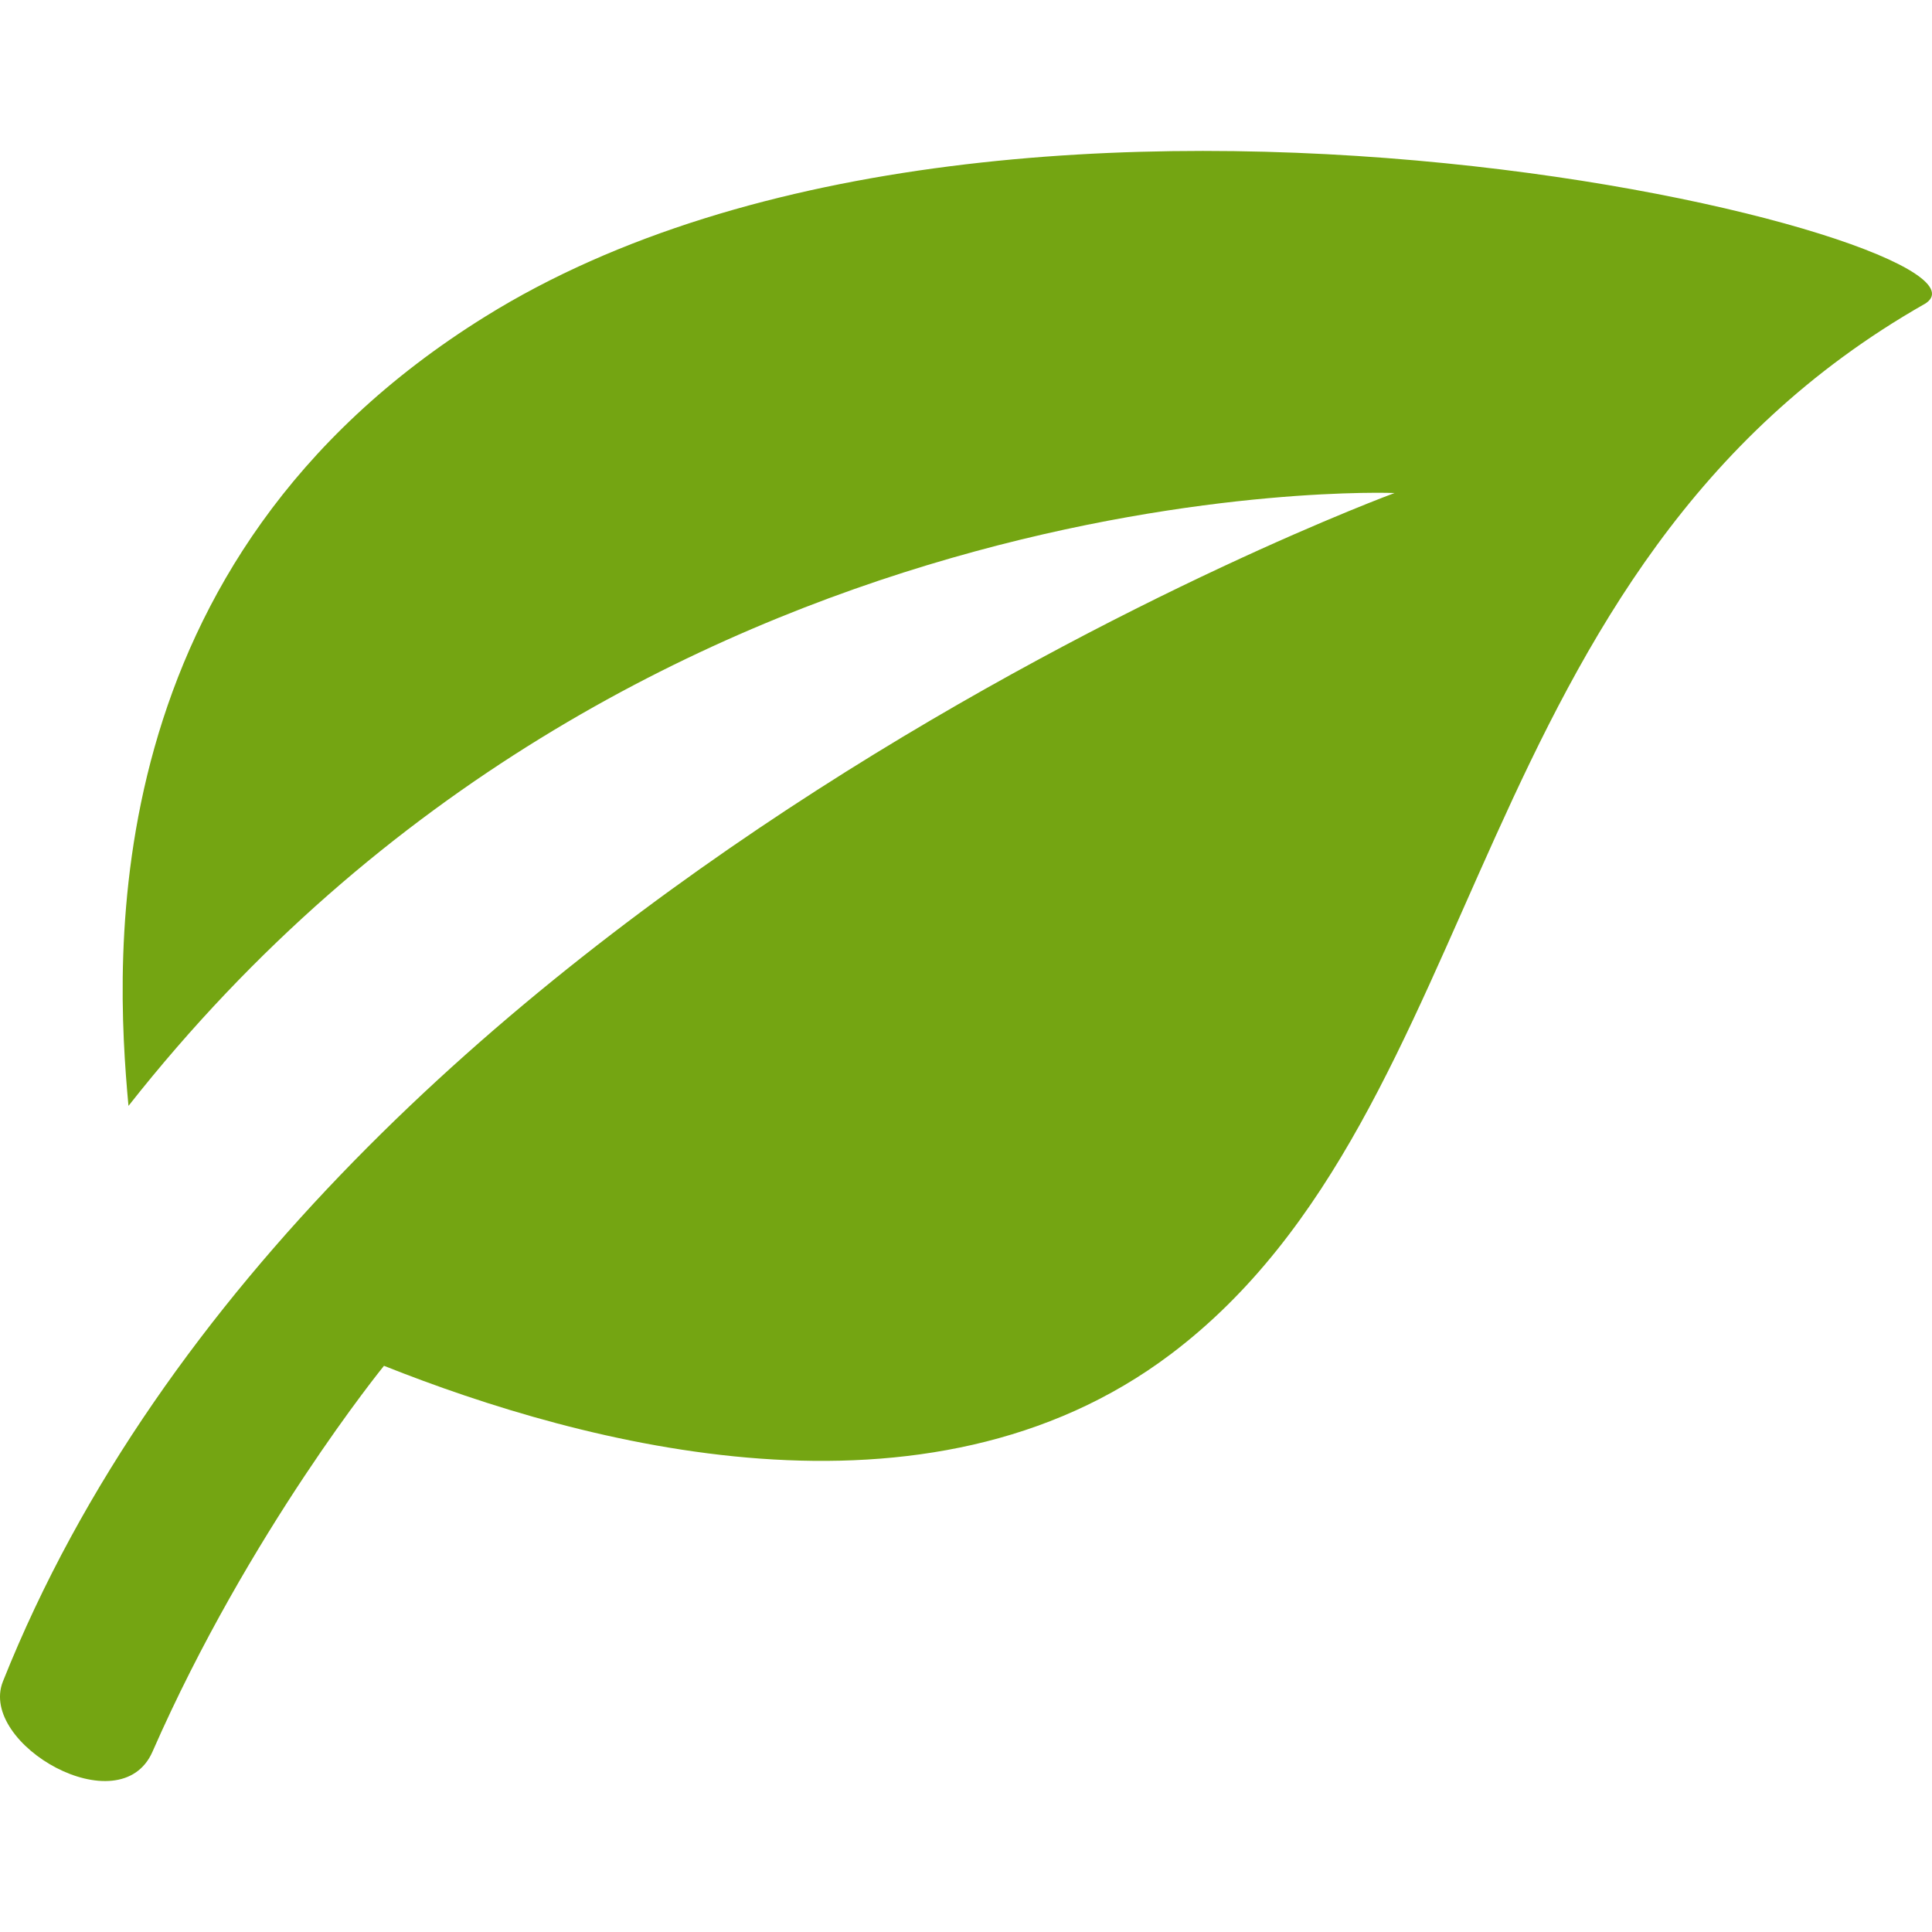 <svg width="32" height="32" viewBox="0 0 32 32" fill="none" xmlns="http://www.w3.org/2000/svg"><path d="M31.868 5.04c-7.659 4.369-7.11 13.34-12.476 17.389-4.039 3.047-9.737 1.504-13.032.193 0 0-2.233 2.74-3.834 6.391-.537 1.225-2.89-.125-2.478-1.162 5.236-13.133 23.05-19.685 23.05-19.685s-12.57-.517-20.97 10.151c-.225-2.437-.597-9.03 5.908-13.073 8.819-5.487 25.62-1.222 23.832-.203Z" fill="#74A512"/></svg>